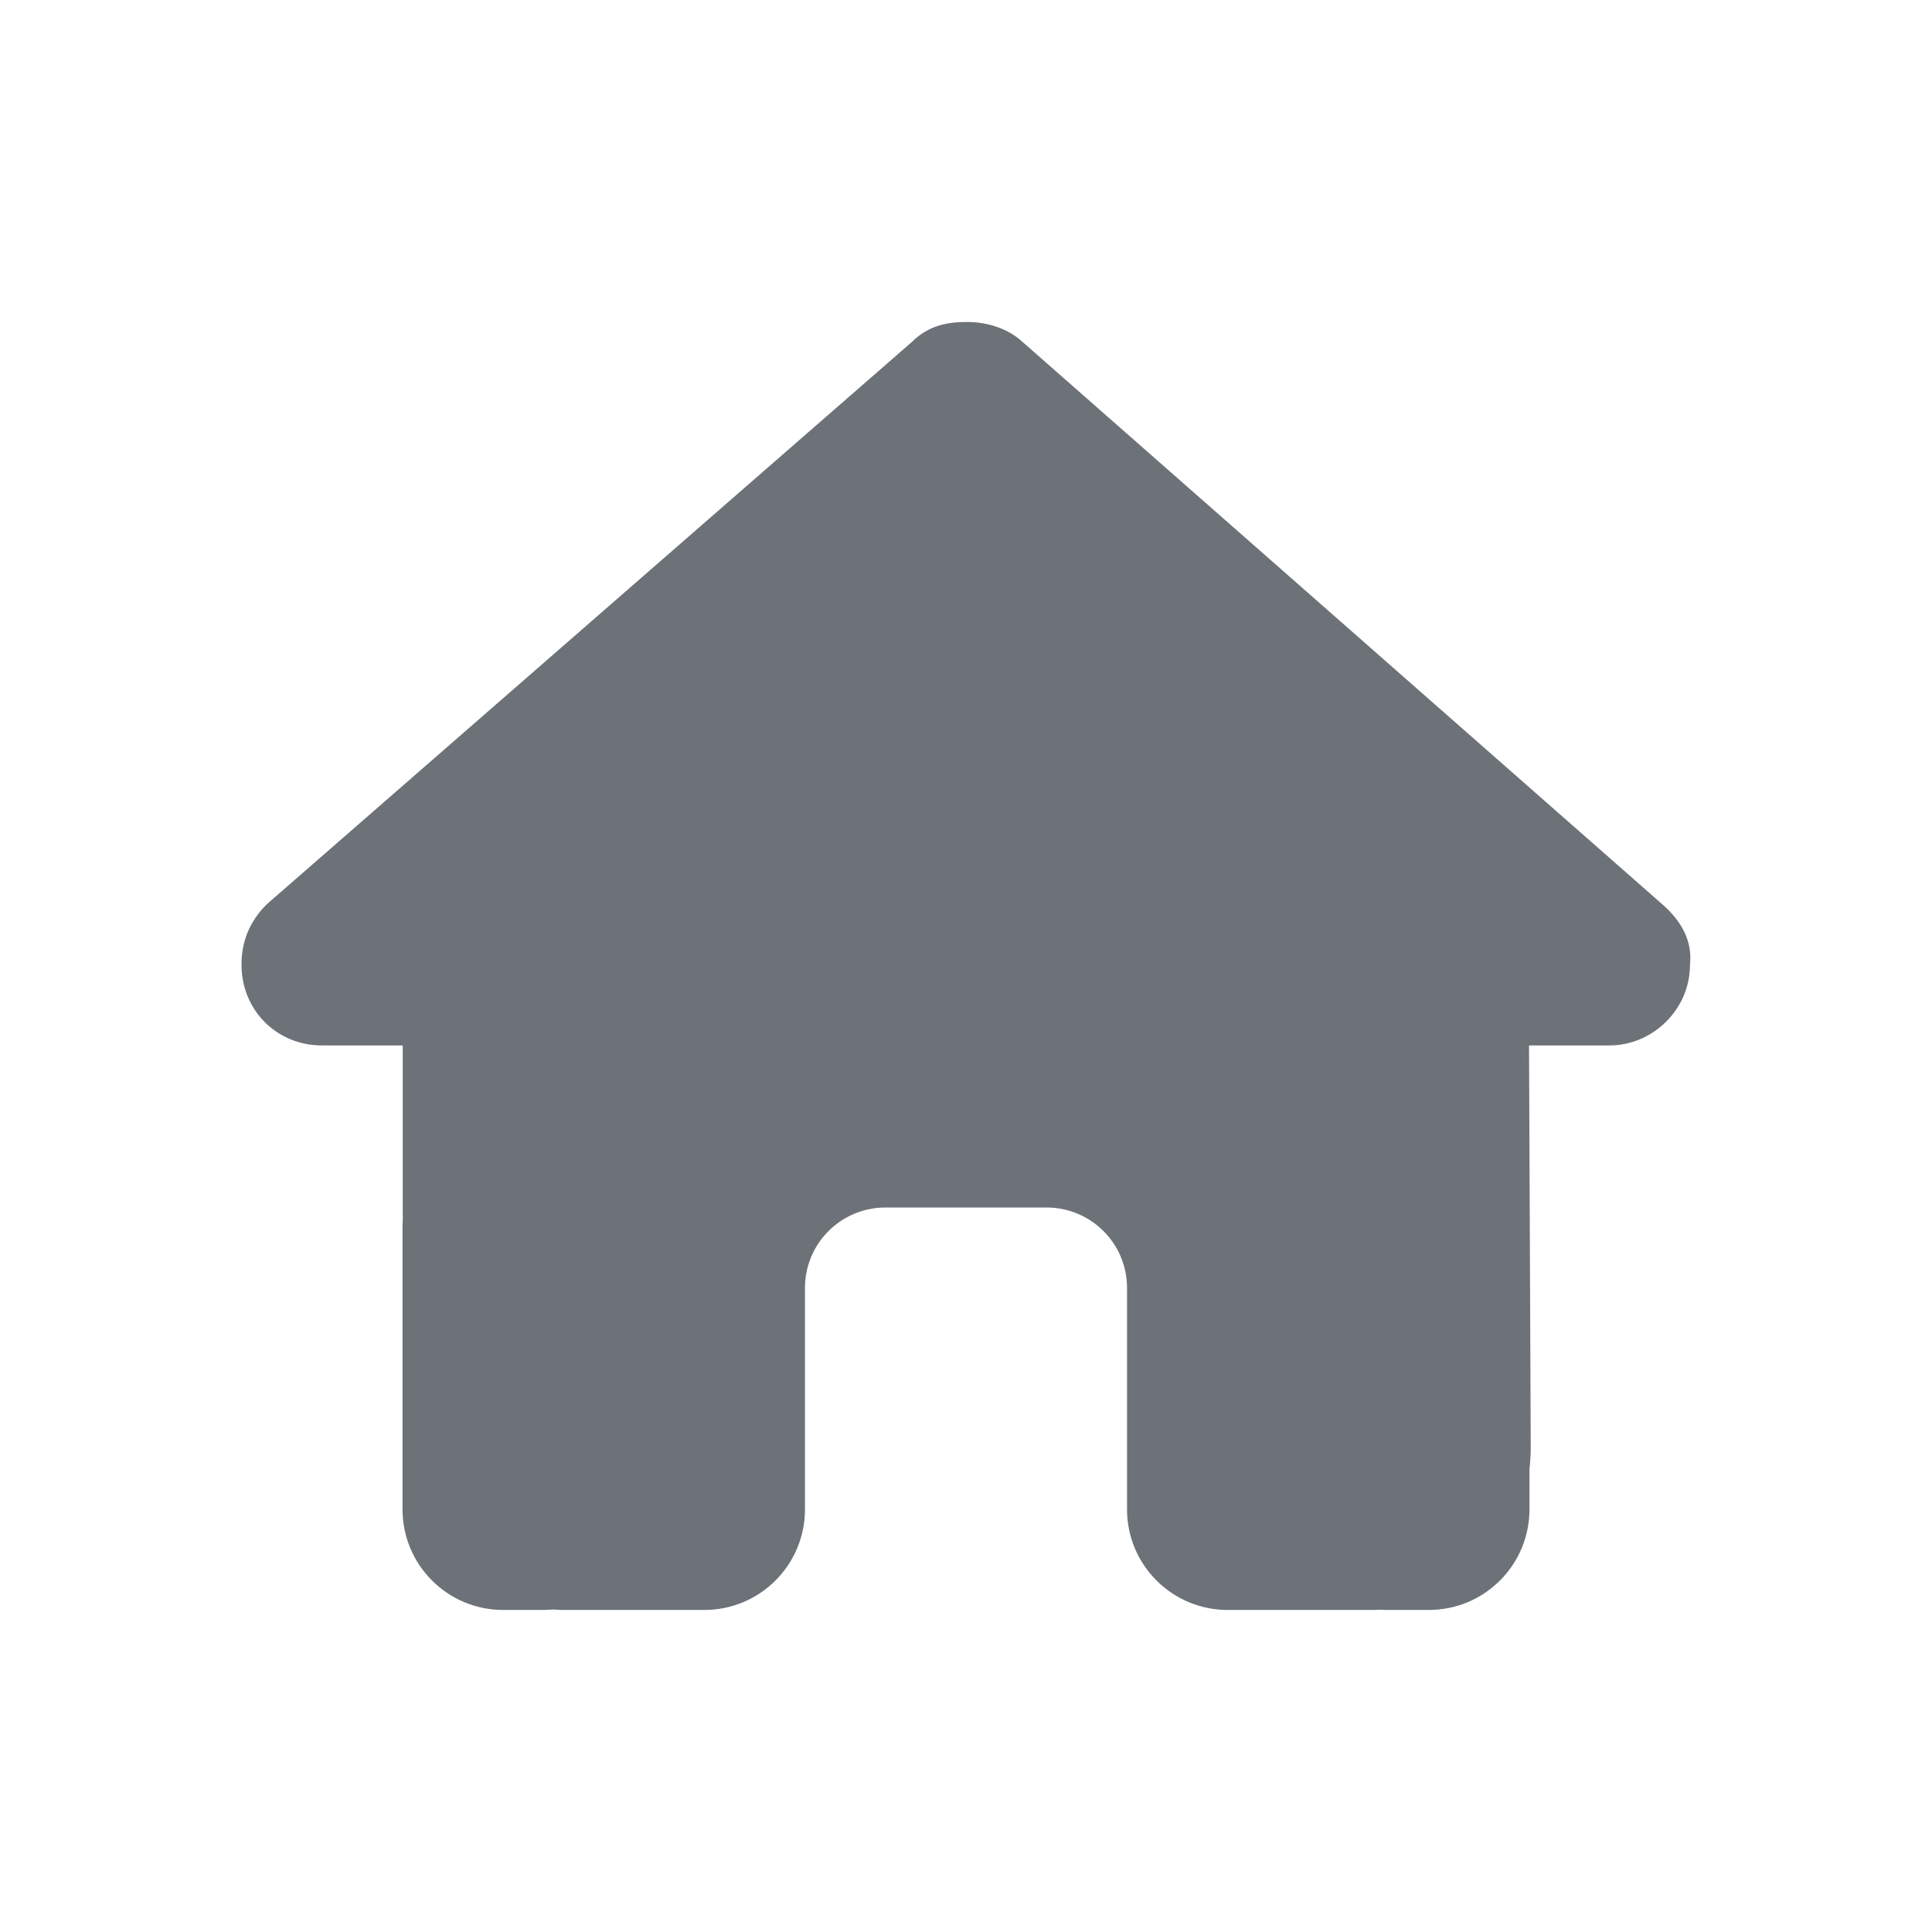 <svg width="26" height="26" viewBox="0 0 26 26" fill="none" xmlns="http://www.w3.org/2000/svg">
<path d="M22.743 12.983C22.743 13.592 22.235 14.069 21.66 14.069H20.577L20.6 19.493C20.6 19.584 20.593 19.676 20.583 19.767V20.312C20.583 21.06 19.977 21.666 19.229 21.666H18.688C18.65 21.666 18.613 21.666 18.576 21.663C18.528 21.666 18.481 21.666 18.434 21.666H17.333H16.521C15.773 21.666 15.167 21.06 15.167 20.312V19.5V17.333C15.167 16.734 14.683 16.25 14.083 16.25H11.917C11.317 16.25 10.833 16.734 10.833 17.333V19.5V20.312C10.833 21.06 10.227 21.666 9.479 21.666H8.667H7.587C7.536 21.666 7.485 21.663 7.434 21.66C7.394 21.663 7.353 21.666 7.312 21.666H6.771C6.023 21.666 5.417 21.06 5.417 20.312V16.52C5.417 16.49 5.417 16.456 5.42 16.426V14.069H4.333C3.724 14.069 3.25 13.595 3.25 12.983C3.25 12.678 3.352 12.407 3.589 12.17L12.269 4.604C12.506 4.367 12.777 4.333 13.014 4.333C13.251 4.333 13.521 4.401 13.725 4.57L22.371 12.17C22.642 12.407 22.777 12.678 22.743 12.983Z" fill="#6C7278"/>
</svg>
